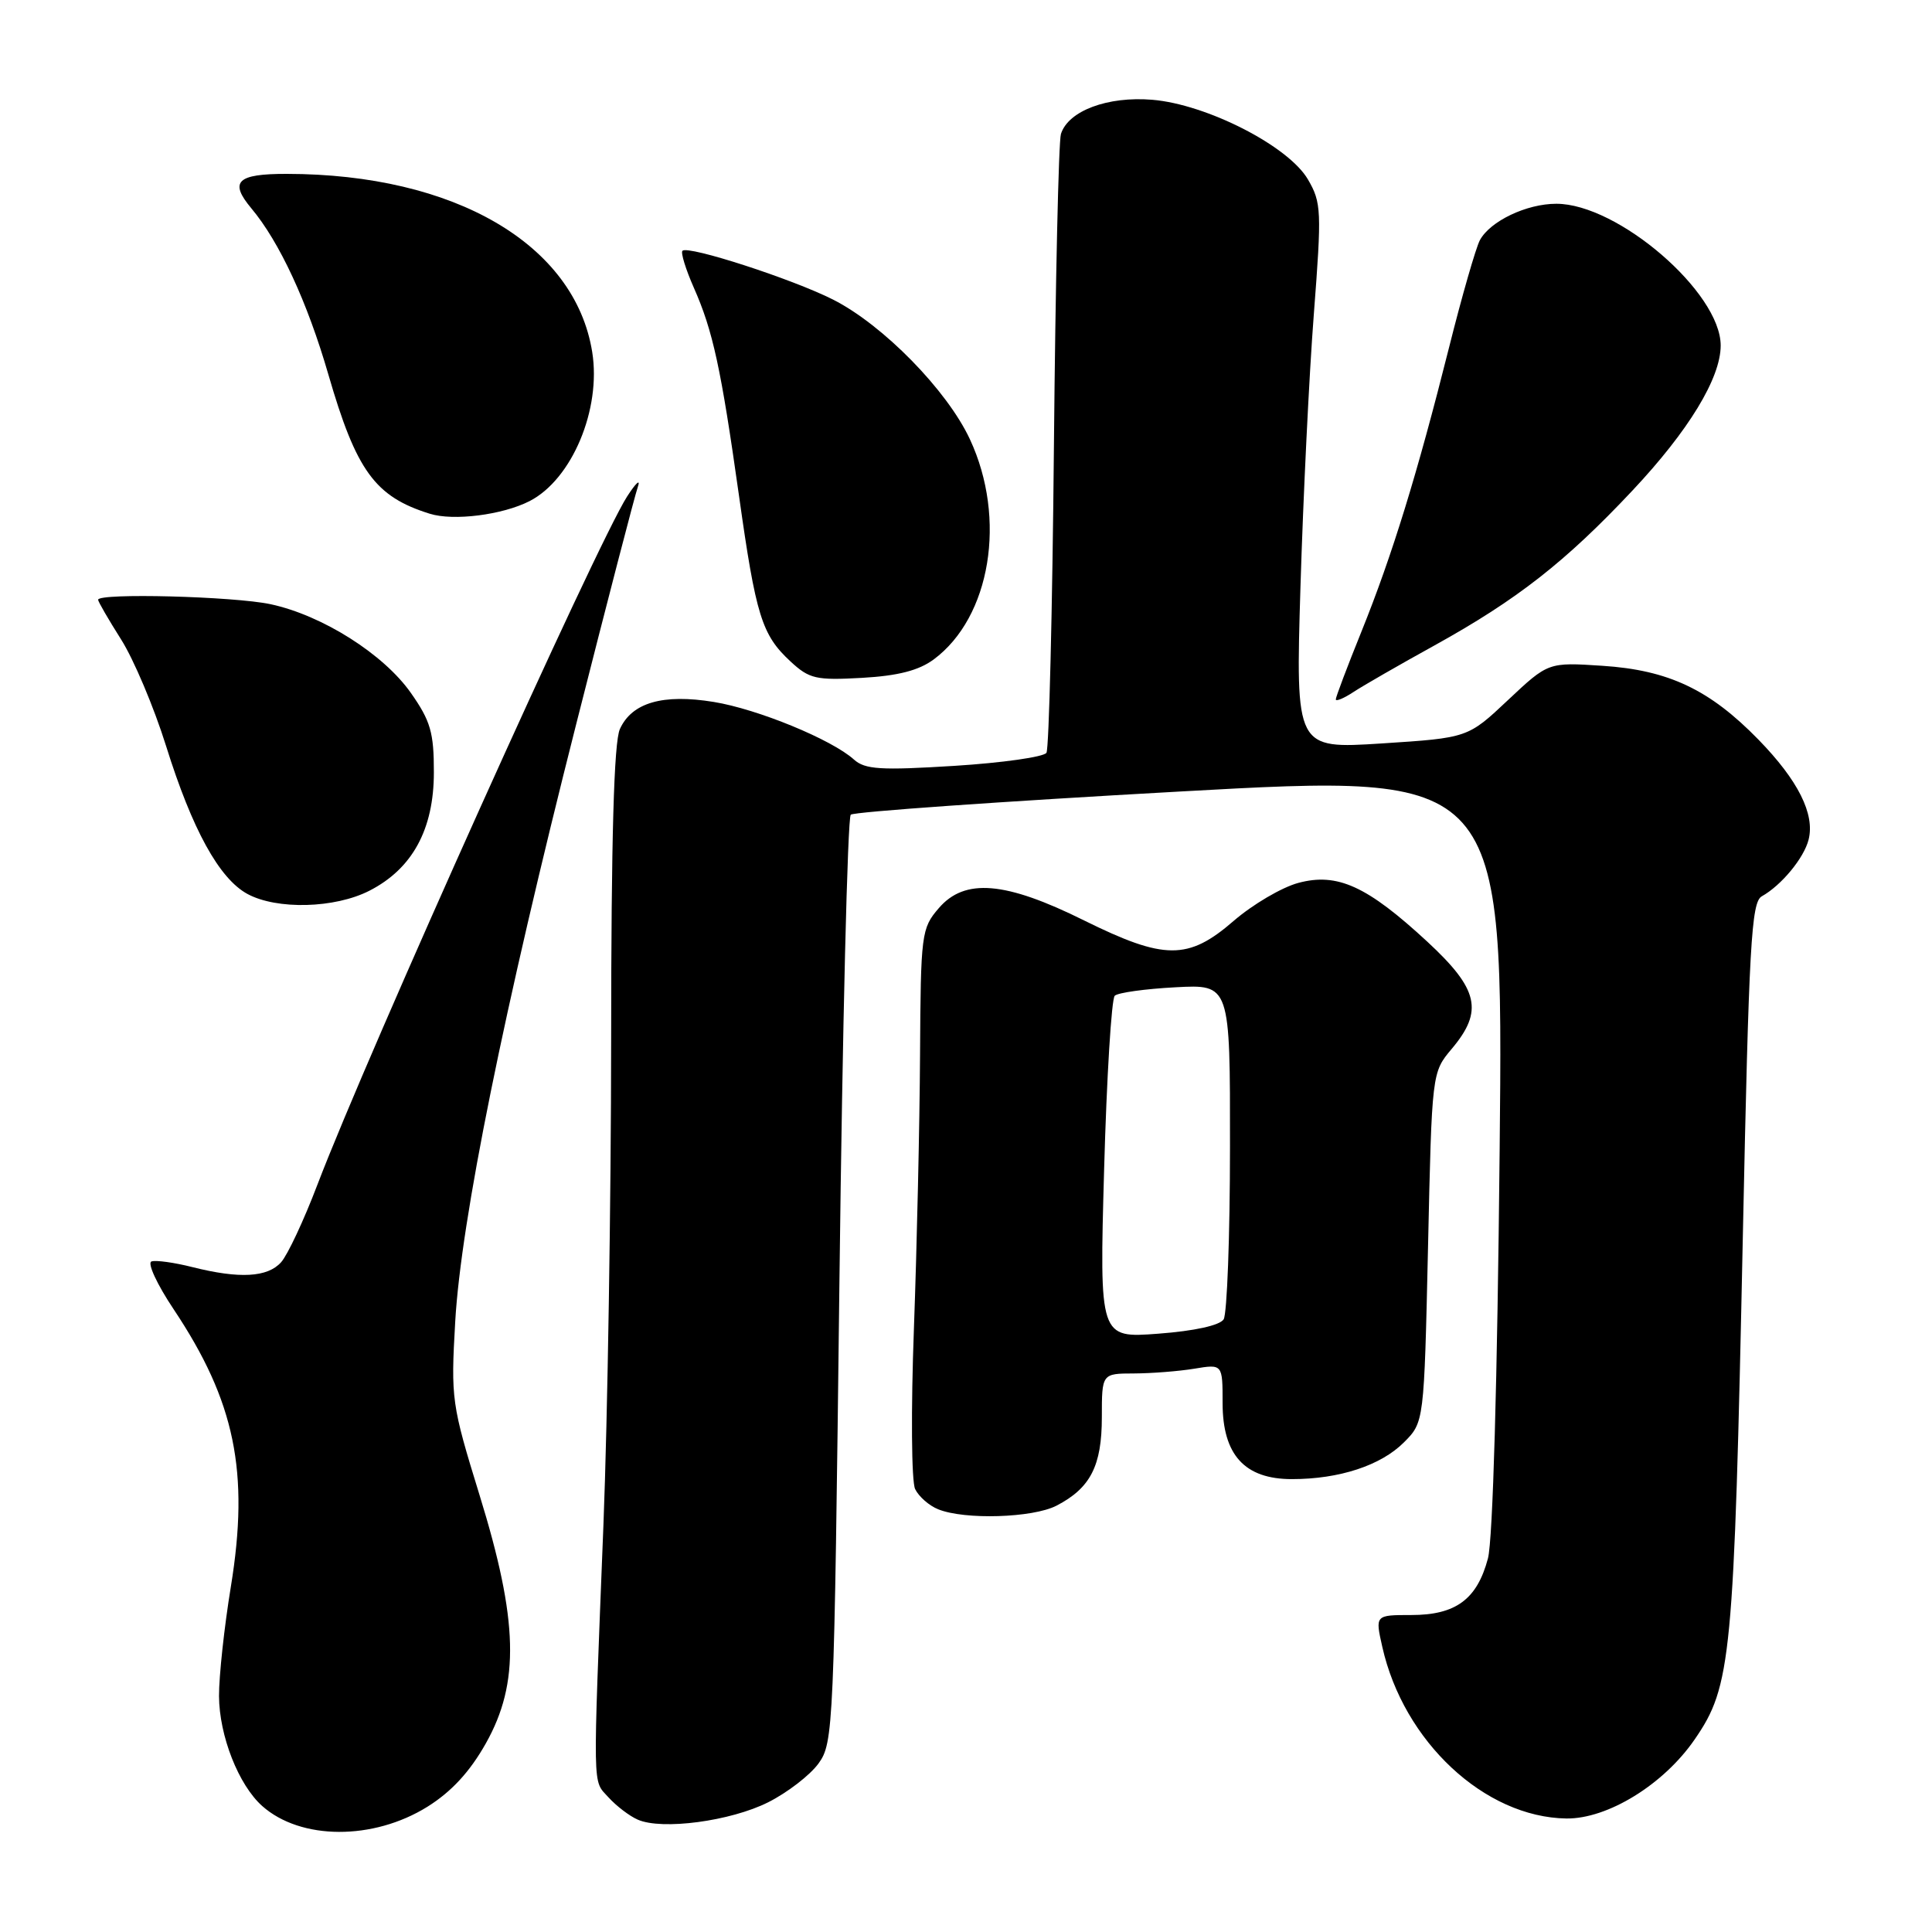 <?xml version="1.0" encoding="UTF-8" standalone="no"?>
<!DOCTYPE svg PUBLIC "-//W3C//DTD SVG 1.1//EN" "http://www.w3.org/Graphics/SVG/1.1/DTD/svg11.dtd" >
<svg xmlns="http://www.w3.org/2000/svg" xmlns:xlink="http://www.w3.org/1999/xlink" version="1.1" viewBox="0 0 256 256">
 <g >
 <path fill="currentColor"
d=" M 56.64 239.40 C 59.82 237.41 62.26 234.77 64.38 231.00 C 68.89 222.99 68.68 214.73 63.54 198.10 C 59.83 186.07 59.73 185.38 60.32 175.10 C 61.09 161.74 66.73 133.87 76.38 95.83 C 80.47 79.70 84.13 65.60 84.52 64.50 C 84.90 63.40 84.26 63.98 83.10 65.78 C 79.07 72.05 48.79 139.33 42.05 157.00 C 40.27 161.68 38.11 166.29 37.25 167.25 C 35.45 169.26 31.75 169.47 25.50 167.90 C 23.09 167.29 20.65 166.95 20.07 167.15 C 19.49 167.34 20.81 170.20 23.02 173.50 C 31.14 185.68 33.07 195.03 30.59 210.24 C 29.71 215.60 29.01 222.12 29.02 224.74 C 29.05 230.00 31.61 236.52 34.75 239.31 C 39.85 243.84 49.45 243.88 56.64 239.40 Z  M 101.79 238.81 C 104.32 237.54 107.32 235.23 108.45 233.68 C 110.44 230.93 110.52 229.19 111.23 169.75 C 111.63 136.14 112.31 108.33 112.73 107.95 C 113.15 107.57 132.78 106.19 156.35 104.88 C 199.21 102.49 199.21 102.49 198.71 152.50 C 198.41 182.94 197.81 204.06 197.16 206.50 C 195.72 211.92 192.90 214.00 187.00 214.00 C 182.21 214.00 182.21 214.00 183.16 218.21 C 185.98 230.78 196.73 240.80 207.55 240.96 C 213.01 241.03 220.44 236.46 224.54 230.50 C 229.42 223.42 229.76 219.91 230.94 163.58 C 231.74 125.13 232.06 119.55 233.44 118.77 C 236.05 117.31 239.04 113.69 239.65 111.25 C 240.50 107.87 238.26 103.40 233.01 98.01 C 226.54 91.37 221.09 88.79 212.32 88.22 C 205.15 87.75 205.15 87.75 199.82 92.76 C 194.50 97.77 194.50 97.77 183.09 98.51 C 171.67 99.24 171.67 99.24 172.32 77.71 C 172.68 65.88 173.47 49.63 174.09 41.62 C 175.14 27.95 175.10 26.85 173.31 23.78 C 170.74 19.36 159.91 13.82 152.68 13.22 C 146.77 12.73 141.55 14.68 140.58 17.75 C 140.27 18.72 139.85 37.35 139.65 59.13 C 139.45 80.91 139.00 99.19 138.66 99.75 C 138.31 100.30 132.82 101.08 126.46 101.48 C 116.69 102.09 114.62 101.96 113.16 100.65 C 110.23 98.00 100.41 93.96 94.57 93.01 C 87.83 91.91 83.73 93.10 82.14 96.60 C 81.35 98.32 80.99 111.03 80.98 137.80 C 80.97 159.08 80.51 187.97 79.96 202.00 C 78.54 238.04 78.49 235.78 80.62 238.15 C 81.66 239.30 83.40 240.63 84.50 241.11 C 87.71 242.53 96.80 241.32 101.79 238.81 Z  M 139.99 199.51 C 144.49 197.18 146.00 194.24 146.00 187.78 C 146.00 182.00 146.00 182.00 150.25 181.99 C 152.59 181.98 156.19 181.70 158.25 181.36 C 162.00 180.74 162.00 180.74 162.00 185.91 C 162.00 192.79 164.93 196.00 171.20 195.99 C 177.48 195.99 182.97 194.18 186.02 191.13 C 188.70 188.45 188.70 188.45 189.22 165.28 C 189.73 142.11 189.73 142.11 192.36 138.98 C 196.59 133.96 195.93 131.08 189.14 124.79 C 181.15 117.40 177.21 115.60 172.03 116.99 C 169.84 117.58 165.98 119.85 163.46 122.03 C 157.44 127.25 154.30 127.23 143.64 121.96 C 133.21 116.78 127.83 116.33 124.39 120.34 C 122.09 123.01 122.00 123.72 121.91 139.81 C 121.86 148.99 121.49 165.28 121.10 176.00 C 120.70 186.80 120.77 196.31 121.26 197.31 C 121.74 198.30 123.11 199.51 124.32 199.99 C 127.83 201.41 136.85 201.13 139.99 199.51 Z  M 48.94 118.03 C 54.64 115.12 57.49 109.90 57.49 102.34 C 57.50 97.08 57.05 95.53 54.46 91.84 C 50.85 86.68 42.71 81.53 35.85 80.06 C 30.99 79.02 13.00 78.55 13.00 79.47 C 13.00 79.72 14.37 82.08 16.04 84.72 C 17.71 87.35 20.40 93.71 22.01 98.86 C 25.47 109.92 29.04 116.41 32.78 118.45 C 36.69 120.57 44.36 120.37 48.94 118.03 Z  M 190.10 85.51 C 201.01 79.47 207.43 74.45 216.29 65.02 C 223.76 57.07 228.00 50.10 228.00 45.78 C 228.00 38.74 214.38 27.00 206.22 27.00 C 202.27 27.00 197.44 29.31 196.09 31.83 C 195.56 32.83 193.71 39.24 192.00 46.07 C 187.79 62.82 184.49 73.54 180.41 83.66 C 178.53 88.31 177.00 92.36 177.00 92.67 C 177.00 92.98 178.06 92.54 179.35 91.69 C 180.64 90.84 185.48 88.06 190.10 85.51 Z  M 123.72 87.38 C 131.27 81.78 133.42 68.73 128.52 58.21 C 125.50 51.72 117.01 43.05 110.39 39.70 C 105.02 36.98 91.18 32.49 90.43 33.23 C 90.18 33.48 90.86 35.68 91.93 38.11 C 94.47 43.84 95.54 48.80 97.92 65.68 C 100.16 81.60 100.94 84.12 104.74 87.64 C 107.24 89.96 108.12 90.16 114.22 89.82 C 119.00 89.55 121.74 88.84 123.72 87.38 Z  M 70.17 66.40 C 75.79 63.52 79.69 54.23 78.47 46.64 C 76.18 32.36 60.22 23.06 38.00 23.04 C 31.40 23.03 30.34 24.06 33.30 27.60 C 37.04 32.06 40.72 40.01 43.50 49.59 C 47.21 62.40 49.69 65.81 56.94 68.07 C 60.09 69.06 66.59 68.23 70.17 66.40 Z  M 146.30 155.00 C 146.64 142.72 147.28 132.35 147.71 131.94 C 148.15 131.53 151.76 131.03 155.75 130.82 C 163.00 130.43 163.00 130.43 162.98 151.97 C 162.98 163.81 162.59 174.09 162.14 174.82 C 161.62 175.62 158.29 176.36 153.49 176.72 C 145.68 177.31 145.68 177.31 146.30 155.00 Z "/>
</g>
</svg>